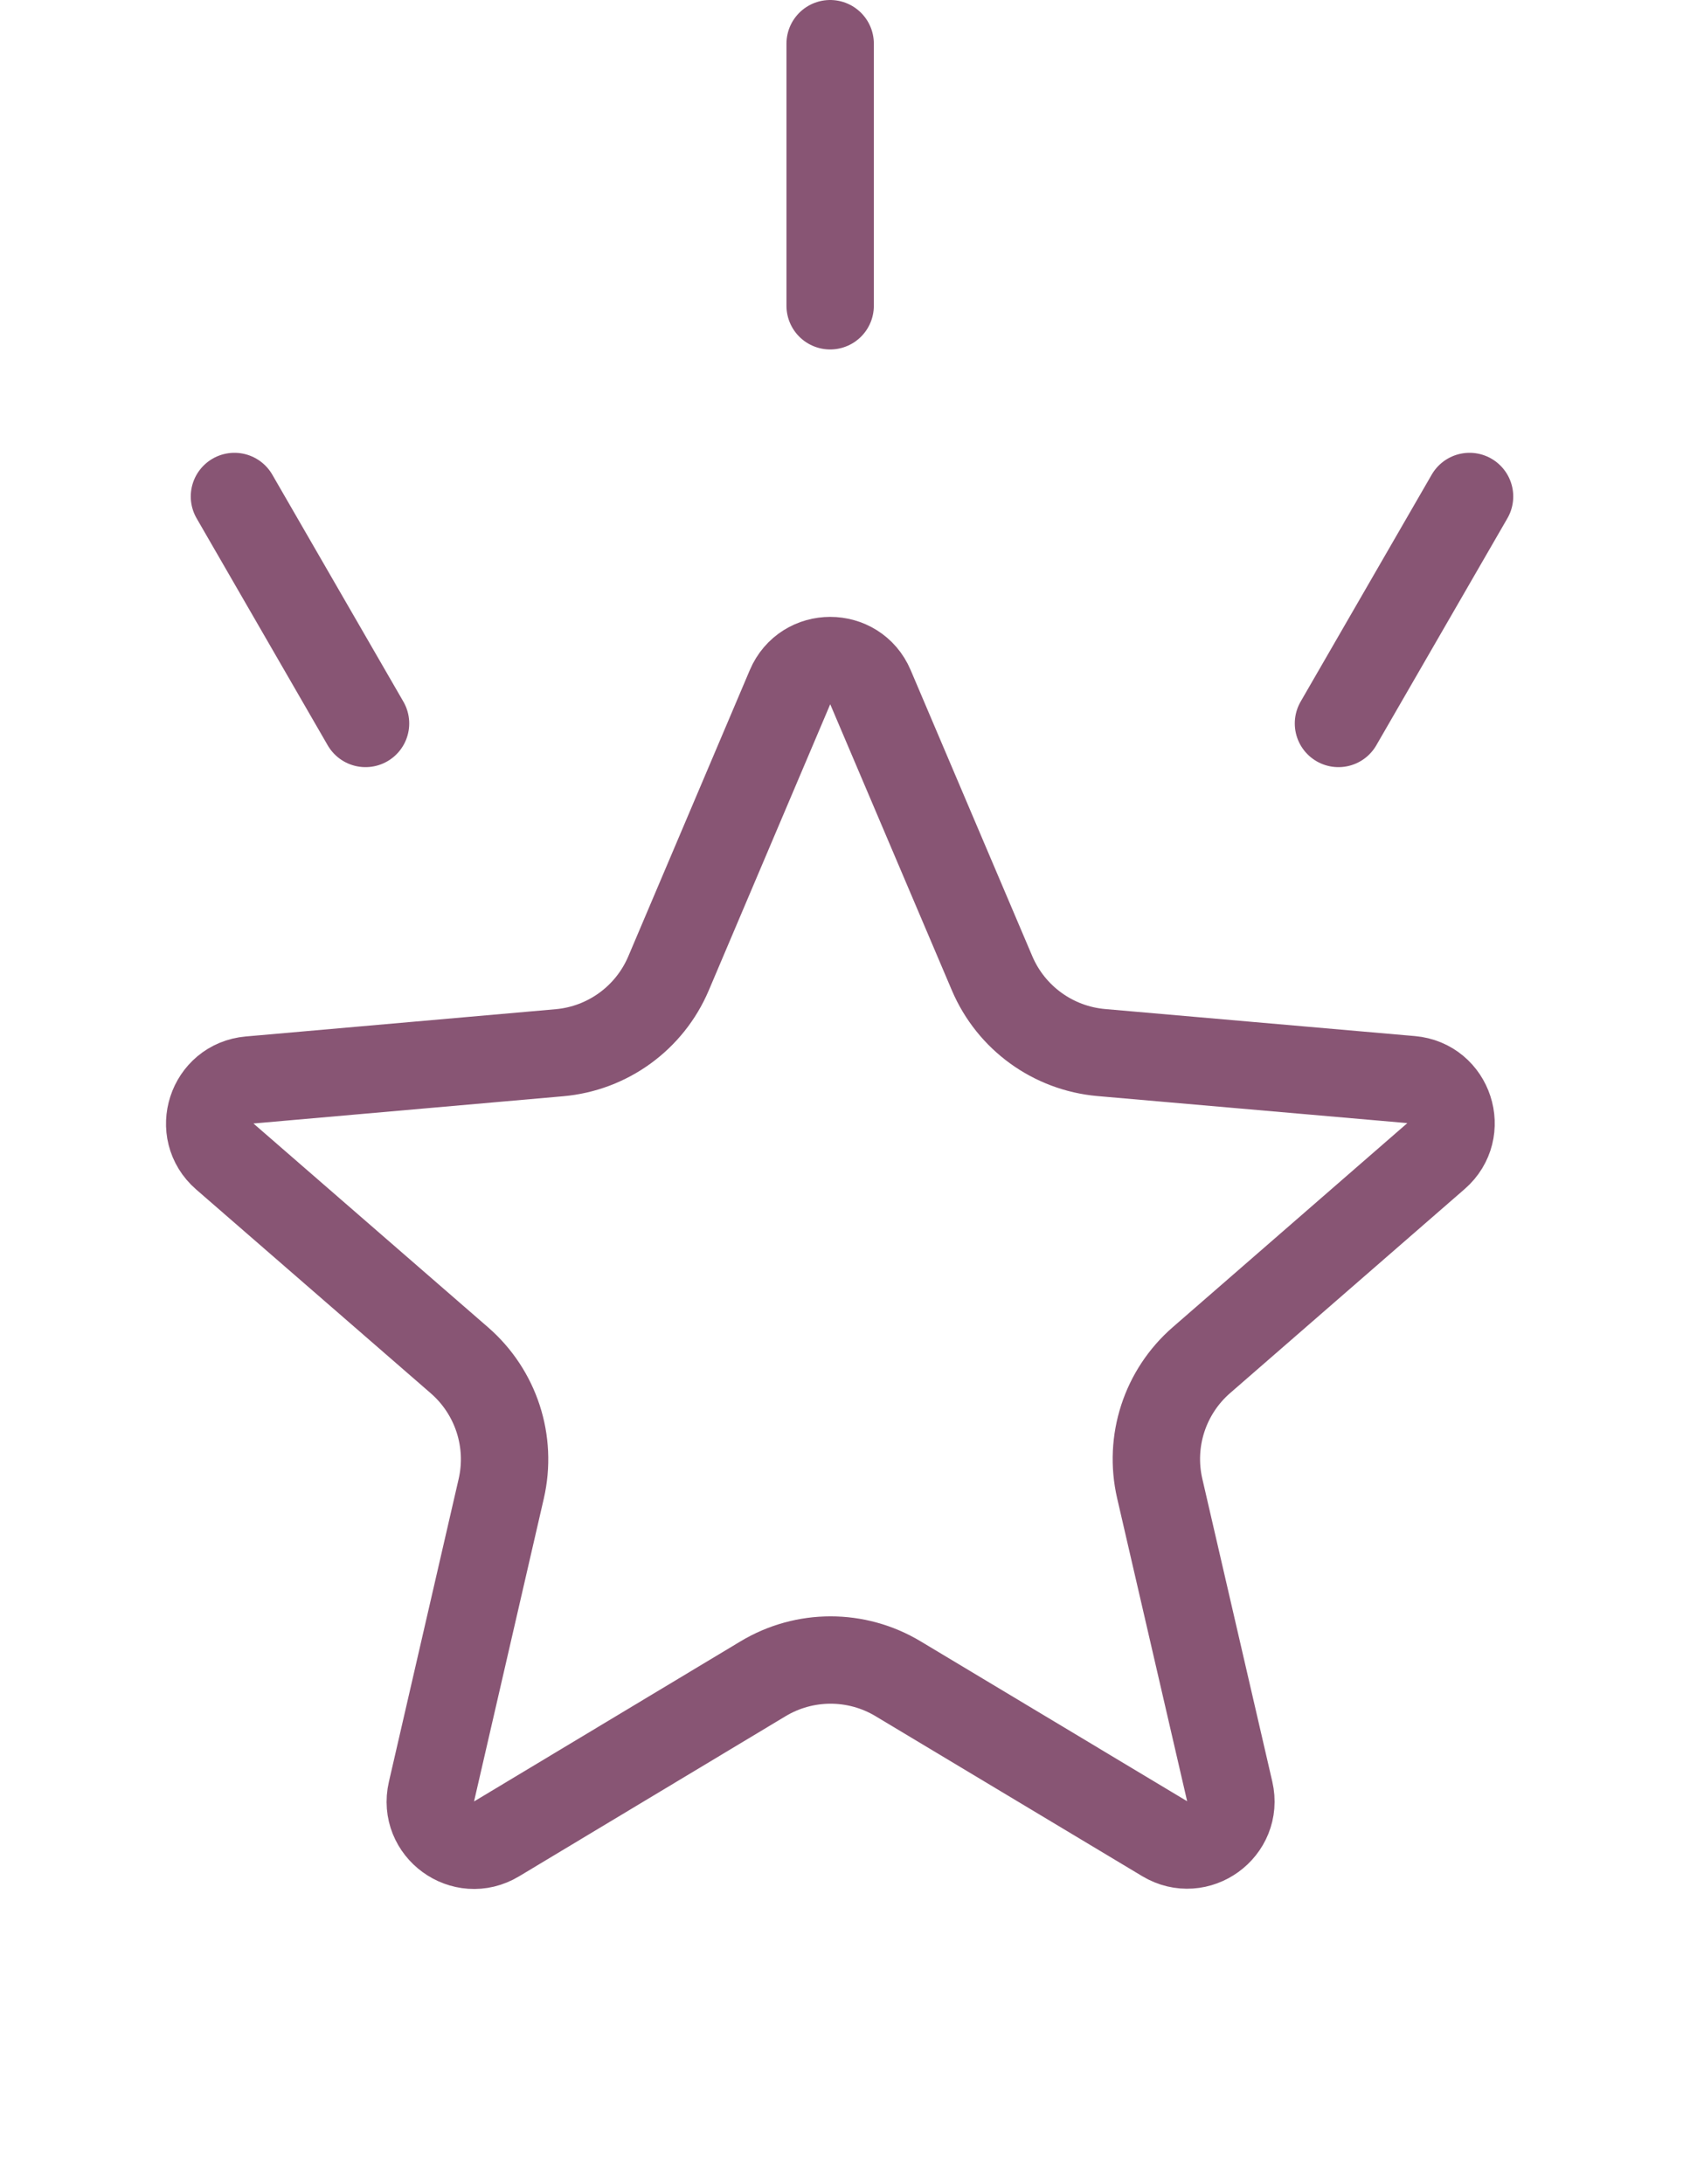 <svg width="39" height="50" viewBox="0 0 39 50" fill="none" xmlns="http://www.w3.org/2000/svg">
<path d="M18.081 15.732C18.426 14.919 19.577 14.919 19.922 15.731L22.706 22.281C23.14 23.301 24.101 23.999 25.206 24.096L32.296 24.715C33.175 24.792 33.531 25.887 32.866 26.466L27.497 31.138C26.66 31.866 26.294 32.996 26.543 34.076L28.145 41.011C28.343 41.87 27.413 42.547 26.656 42.093L20.554 38.431C19.603 37.86 18.415 37.86 17.464 38.432L11.364 42.098C10.608 42.553 9.677 41.876 9.875 41.016L11.472 34.081C11.721 33 11.353 31.871 10.517 31.143L5.145 26.475C4.479 25.896 4.834 24.801 5.713 24.724L12.803 24.1C13.907 24.003 14.868 23.304 15.301 22.283L18.081 15.732Z" stroke="#885574" stroke-width="2"/>
<line x1="19" y1="7" x2="19" y2="1" stroke="#885574" stroke-width="2" stroke-linecap="round"/>
<line x1="30.634" y1="16.562" x2="33.634" y2="11.366" stroke="#885574" stroke-width="2" stroke-linecap="round"/>
<line x1="1" y1="-1" x2="7" y2="-1" transform="matrix(-0.5 -0.866 -0.866 0.5 8 17.928)" stroke="#885574" stroke-width="2" stroke-linecap="round"/>
</svg>
